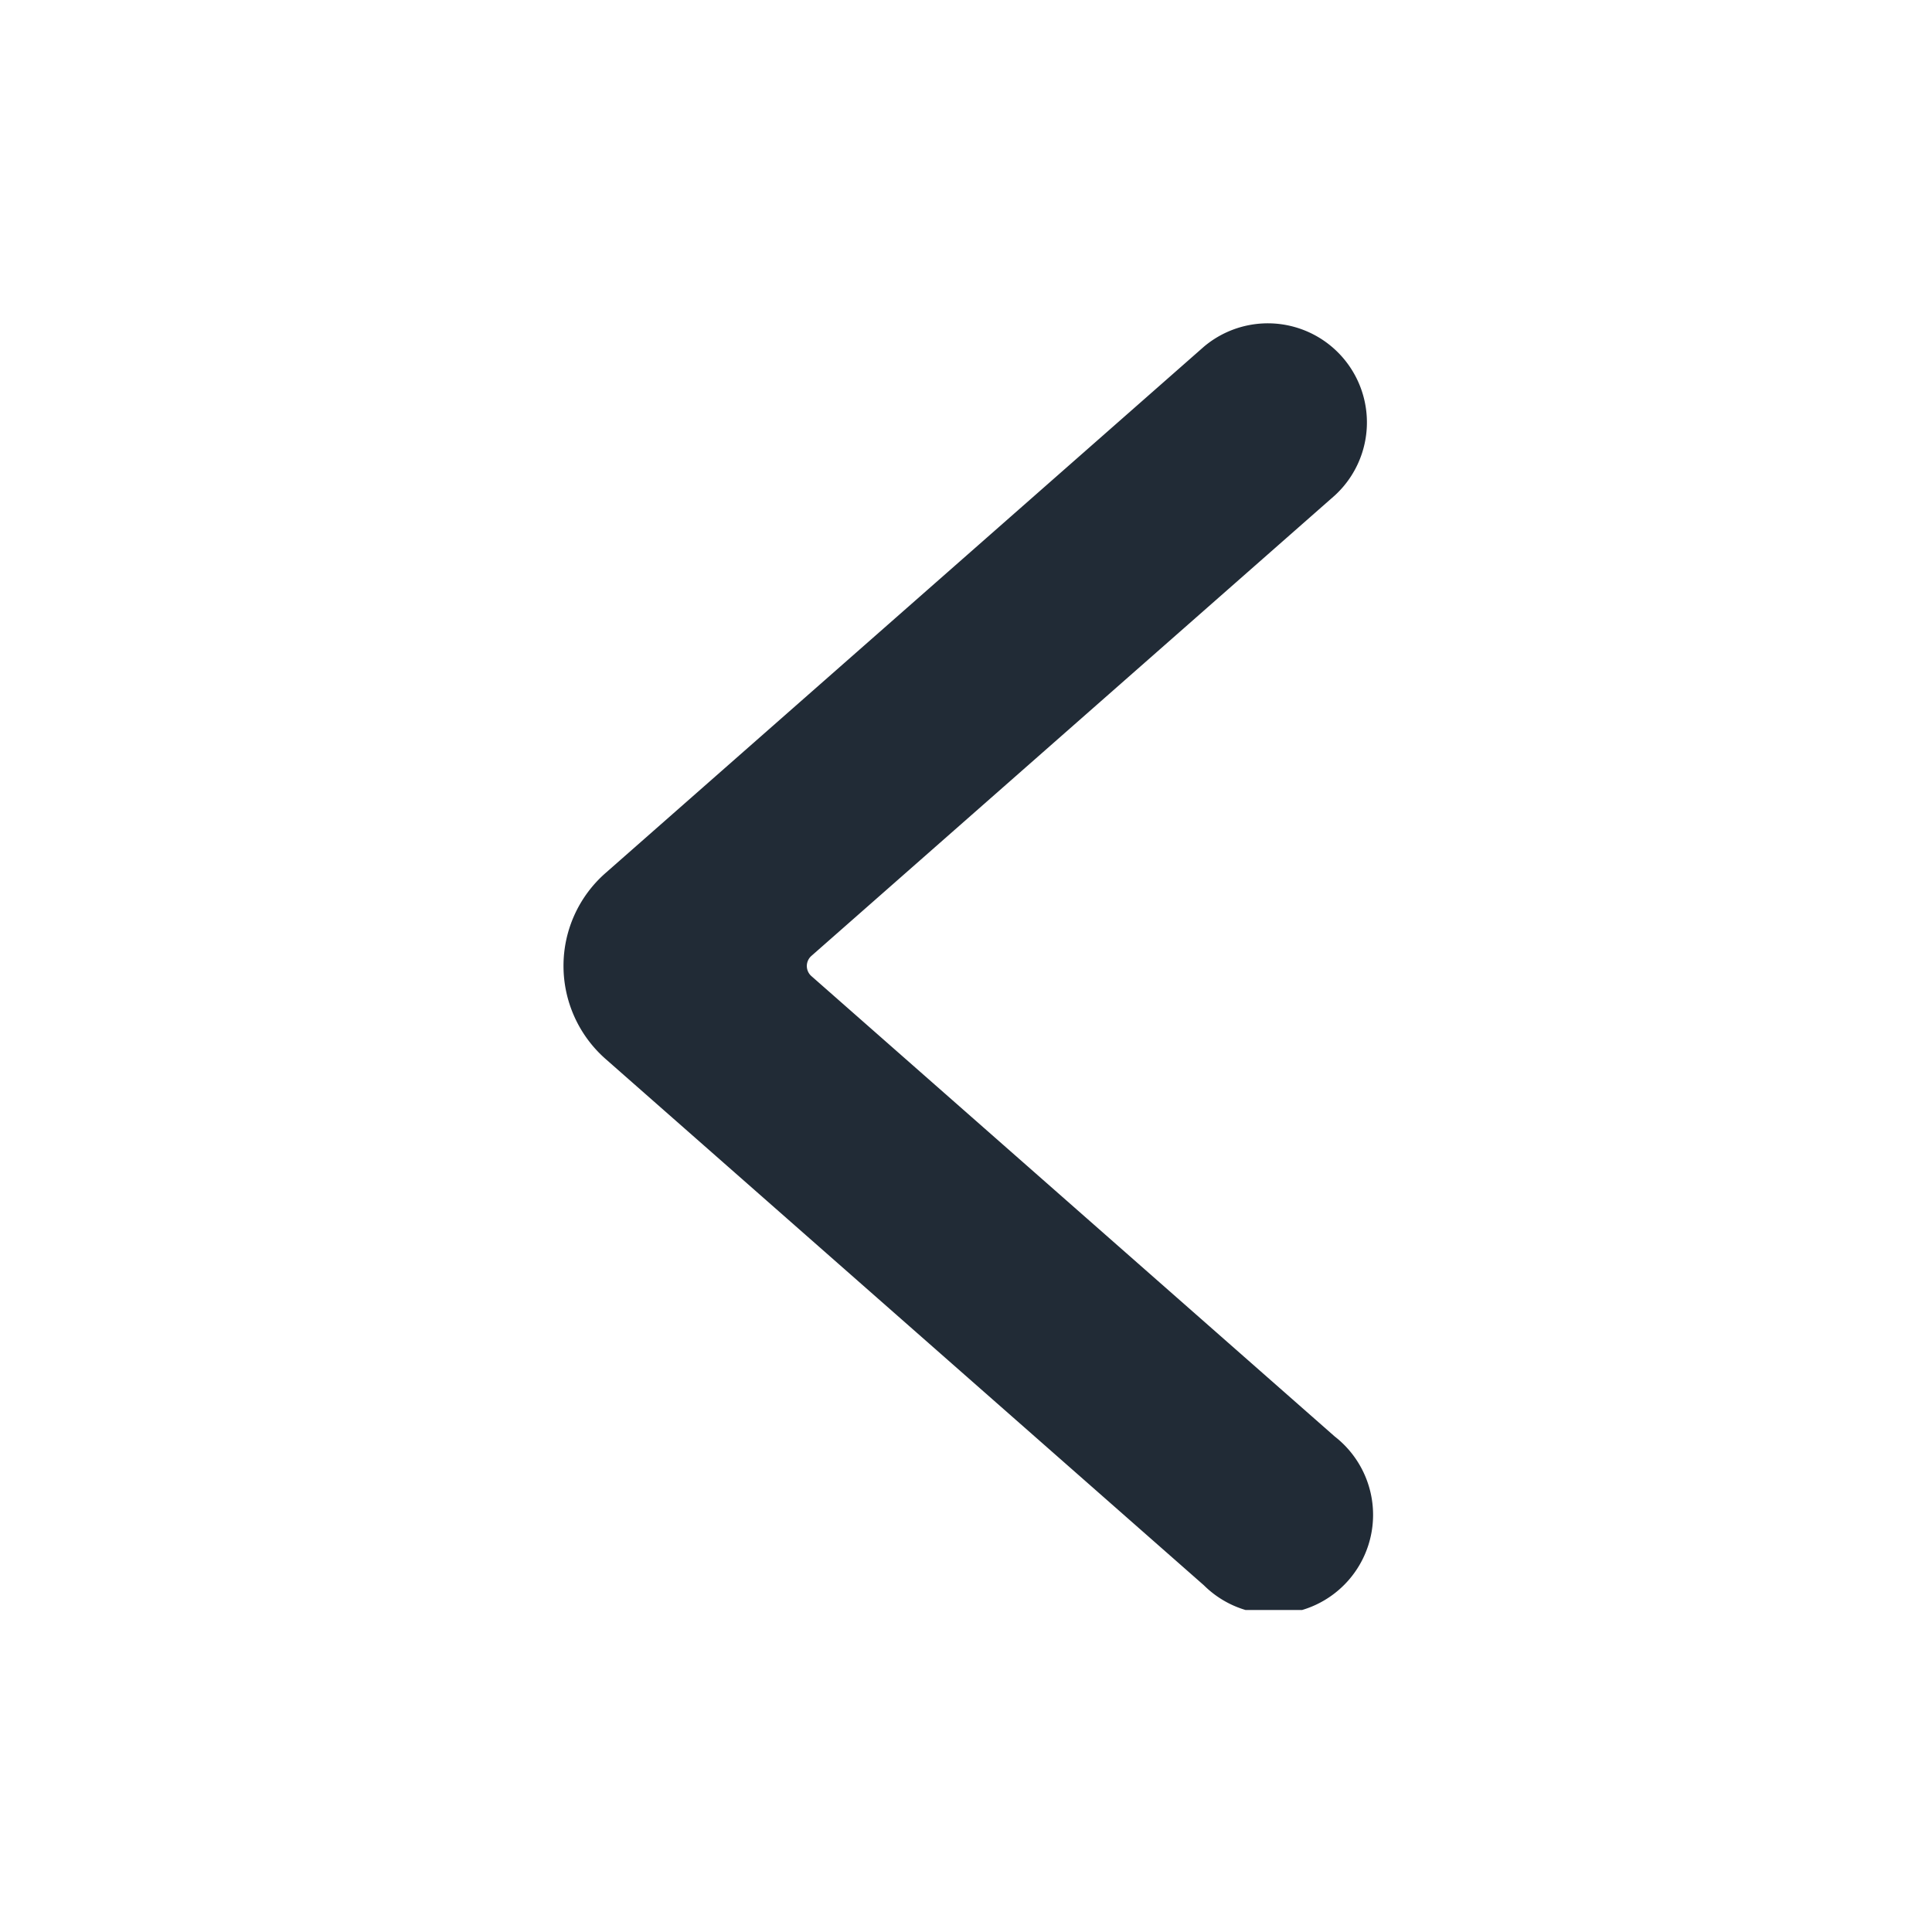<svg xmlns="http://www.w3.org/2000/svg" width="24" height="24" fill="none" viewBox="0 0 24 24"><g clip-path="url(#clip0_1:80)"><path fill="#212B36" d="M7 12a1.533 1.533 0 01.52-1.153l7.435-6.54a1.231 1.231 0 011.626 1.848l-6.502 5.72a.167.167 0 000 .25l6.502 5.72a1.233 1.233 0 11-1.626 1.848l-7.432-6.538A1.54 1.54 0 017 12z"/></g><defs><clipPath id="clip0_1:80"><path fill="#fff" d="M0 0h16v16H0z" transform="translate(4 4)"/></clipPath></defs></svg>